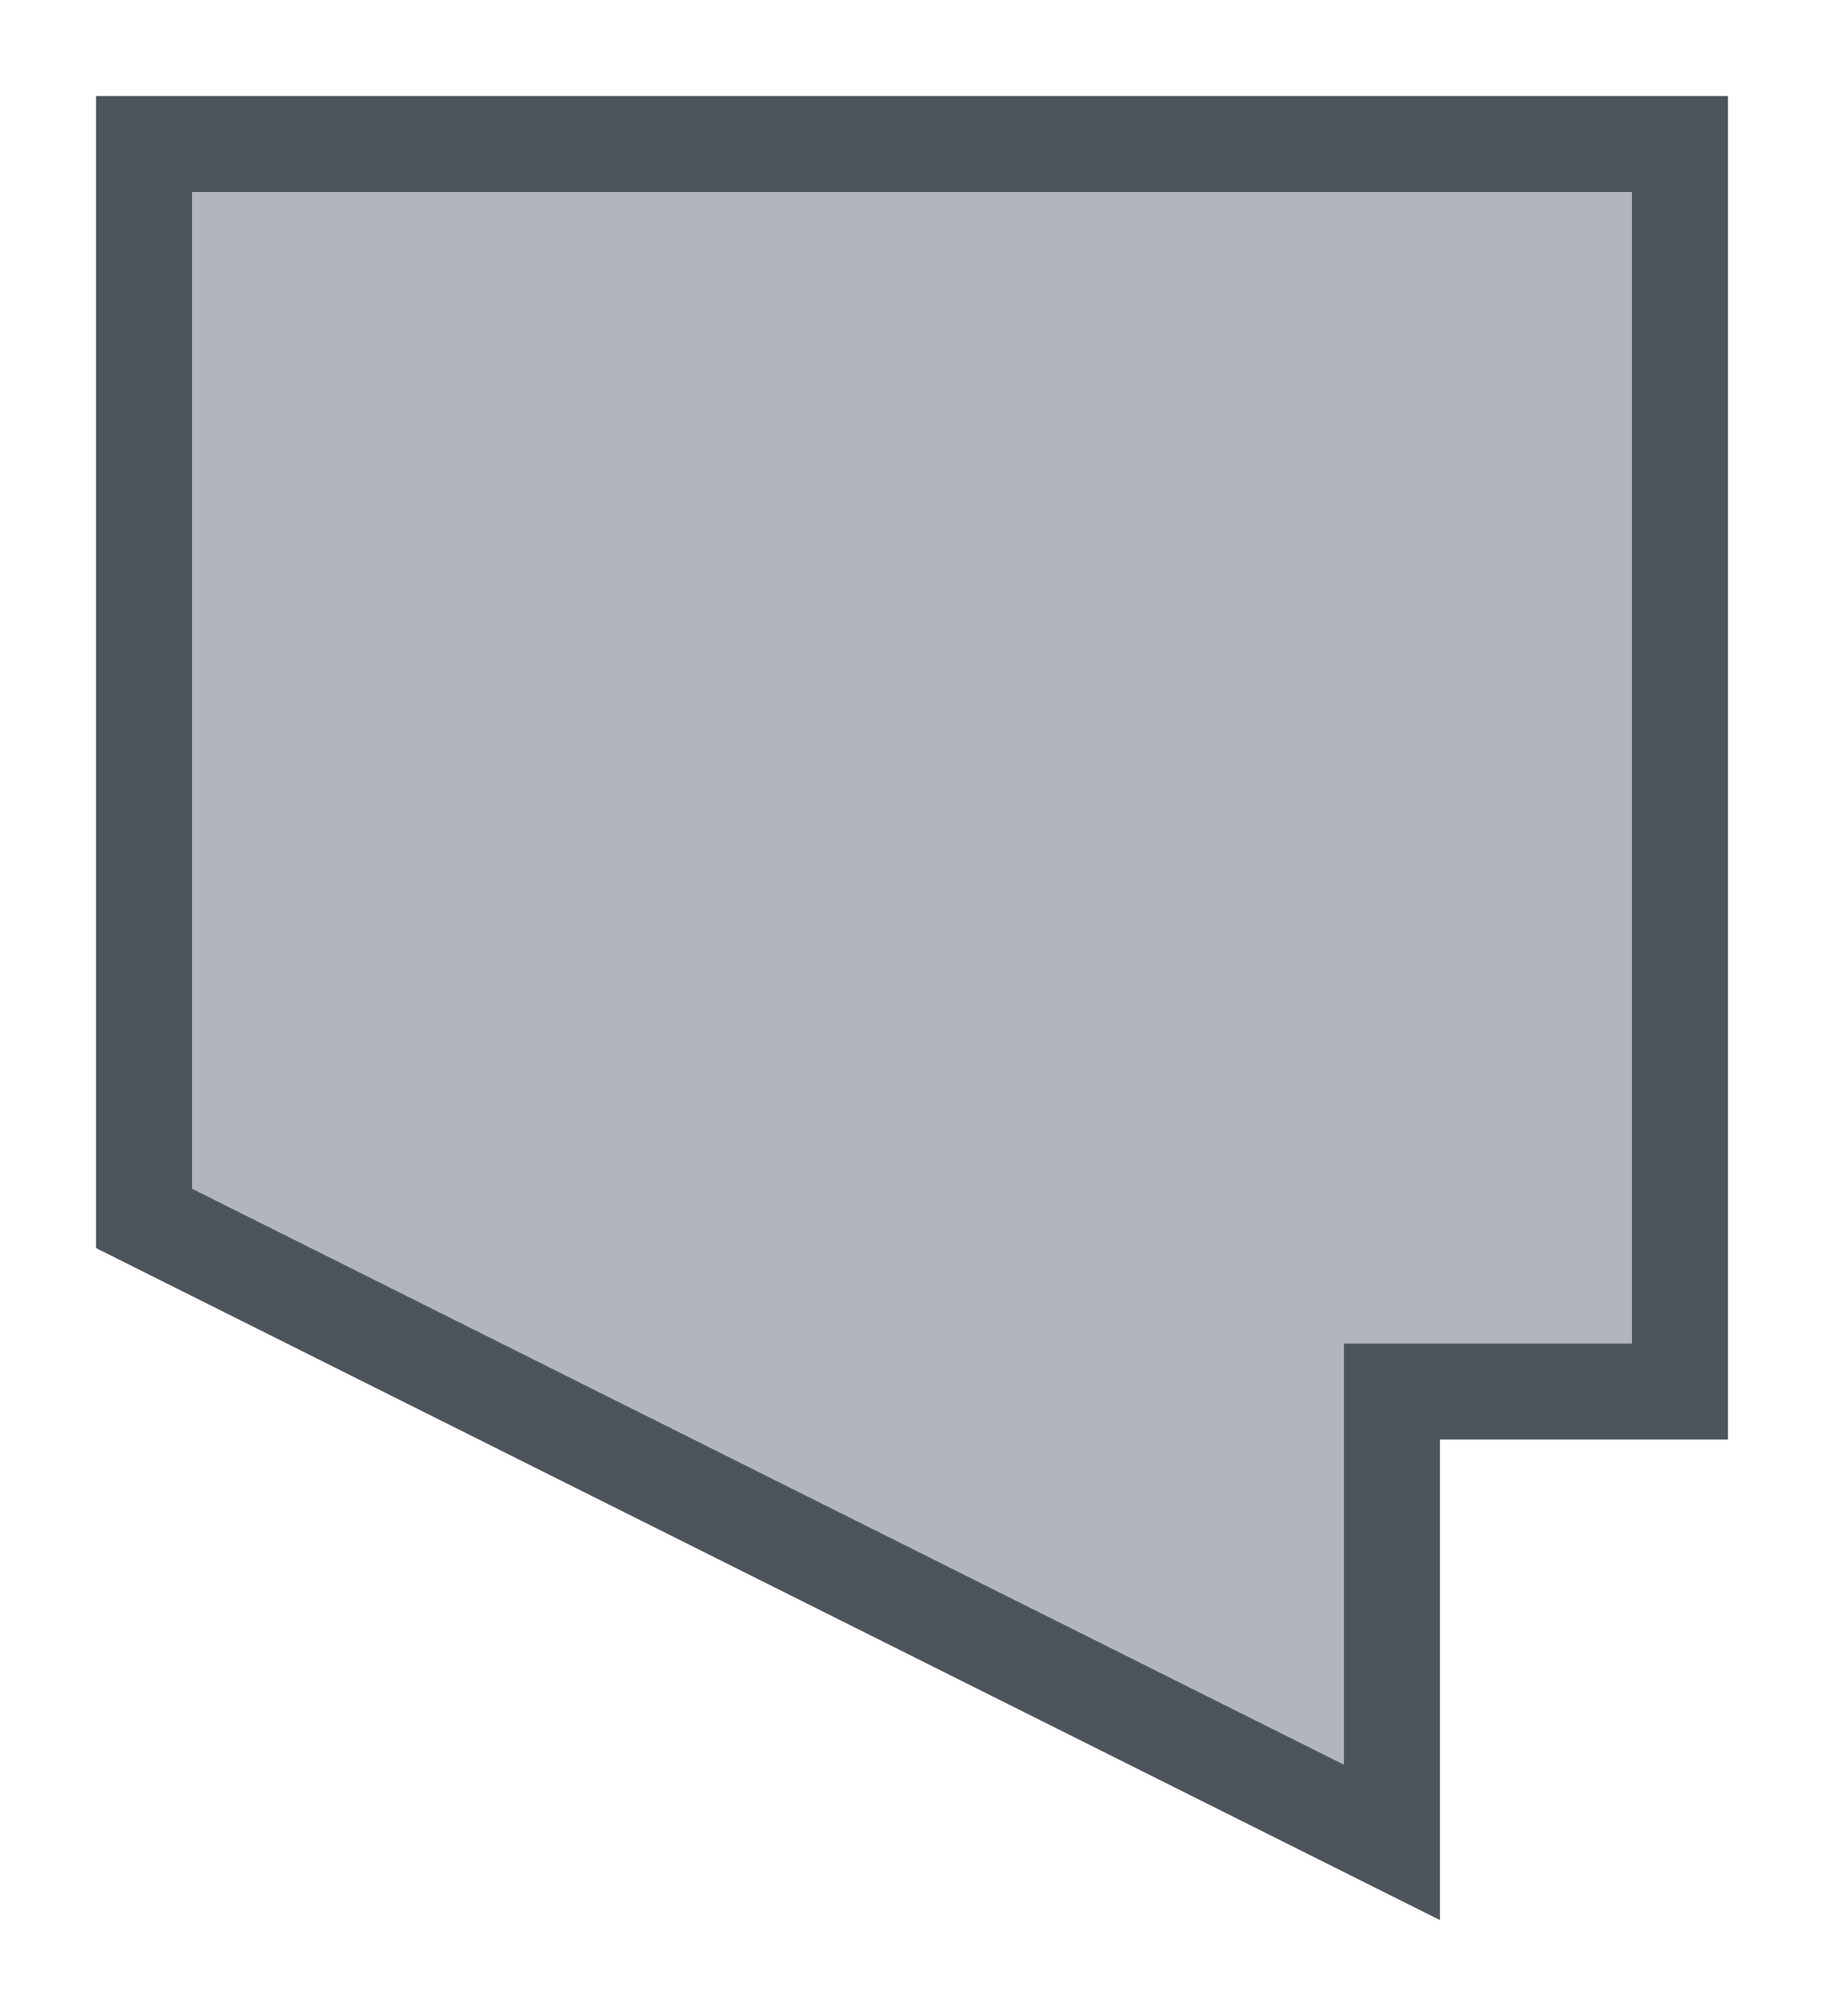 <svg width="19" height="21" viewBox="0 0 19 21" fill="none" xmlns="http://www.w3.org/2000/svg">
<g id="usa_f_NV_01">
<g id="USA / usa_f_NV_01">
<g id="usa_f_base">
<g id="stretchable-items">
<path id="NV-stretchable" d="M1.5 12.691V1.5H17.5V14.495H15H14.5V14.995V19.191L1.5 12.691Z" fill="#B0B5BF" stroke="#4E545C"/>
</g>
</g>
</g>
</g>
</svg>
